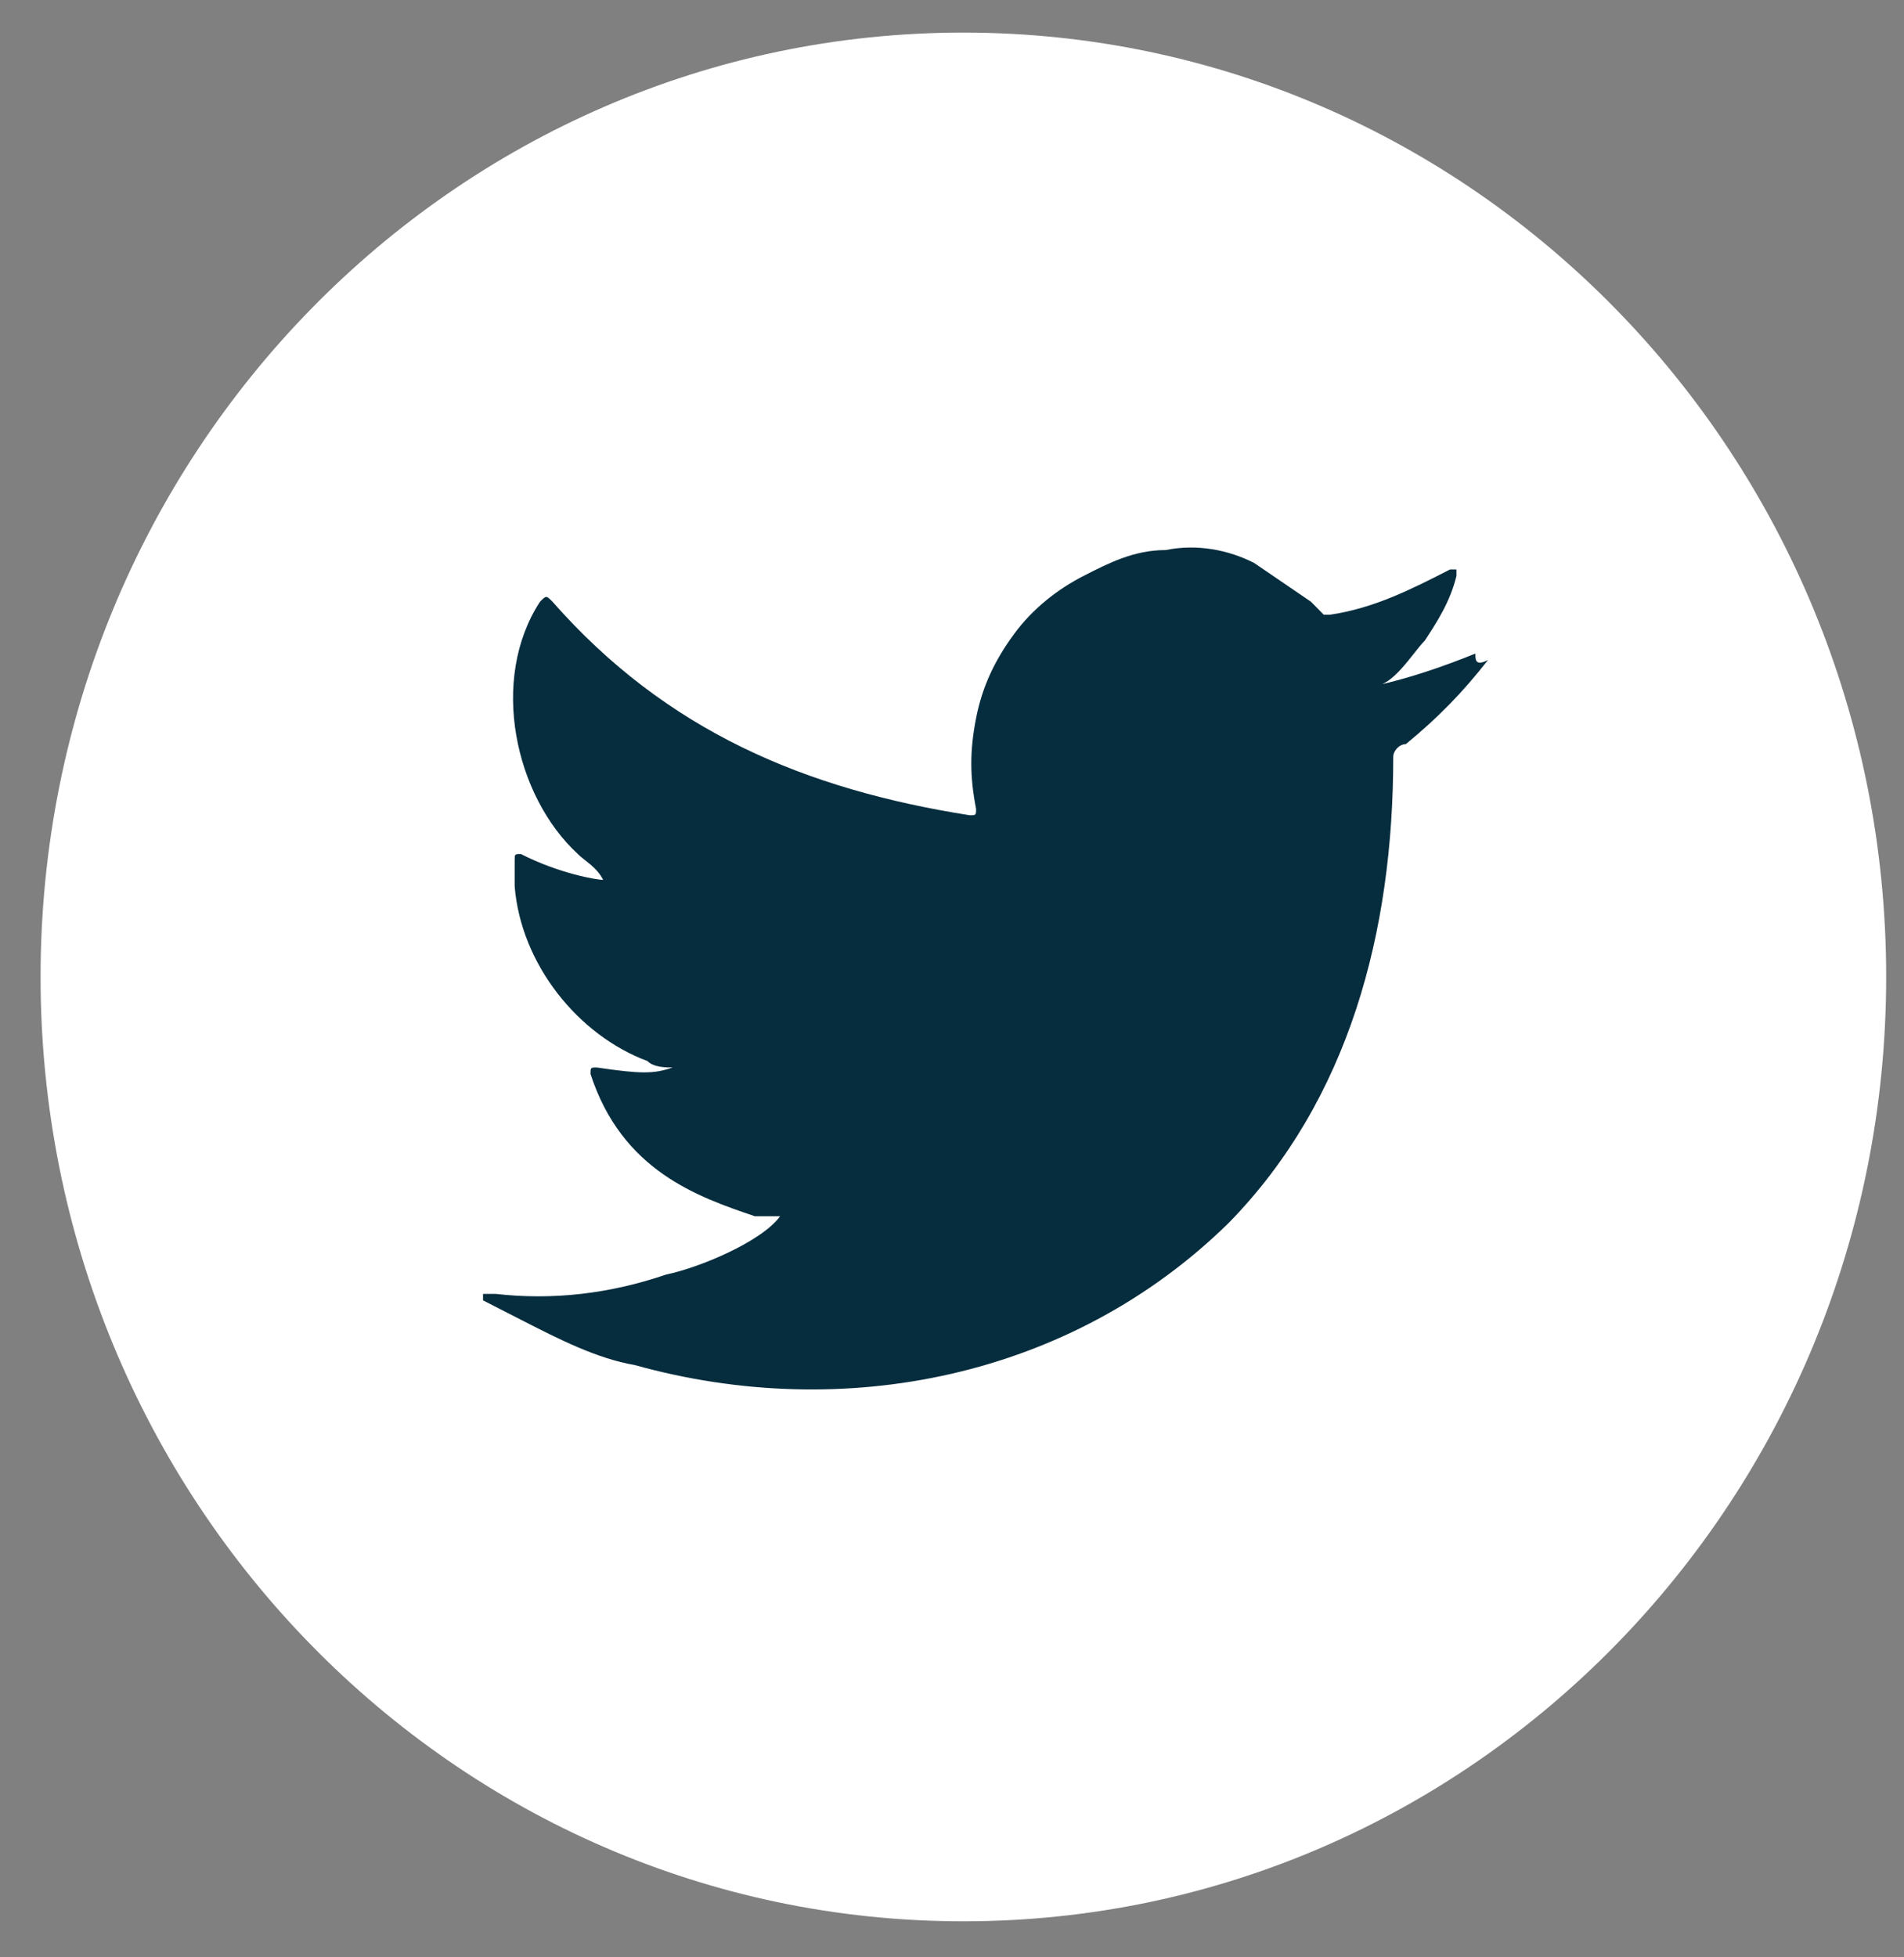 <svg width="36" height="37" viewBox="0 0 36 37" fill="none" xmlns="http://www.w3.org/2000/svg">
<rect x="0" y="0" width="36" height="37" fill="#808080" stroke="none"/>
<path d="M18.215 36.319C27.852 36.319 35.663 28.327 35.663 18.467C35.663 8.608 27.852 0.616 18.215 0.616C8.579 0.616 0.767 8.608 0.767 18.467C0.767 28.327 8.579 36.319 18.215 36.319Z" fill="white"/>
<path d="M27.896 12.354C27.299 12.598 26.581 12.843 25.984 12.965C26.343 12.965 26.701 12.354 26.94 12.109C27.179 11.743 27.418 11.376 27.538 10.887V10.764H27.418C26.701 11.131 25.984 11.498 25.147 11.62C25.028 11.62 25.028 11.62 25.028 11.62C24.908 11.498 24.908 11.498 24.789 11.376C24.43 11.131 24.072 10.887 23.713 10.642C23.235 10.398 22.638 10.275 22.04 10.398C21.443 10.398 20.965 10.642 20.487 10.887C20.009 11.131 19.53 11.498 19.172 11.987C18.814 12.476 18.575 12.965 18.455 13.577C18.335 14.188 18.335 14.677 18.455 15.288C18.455 15.411 18.455 15.411 18.335 15.411C15.228 14.922 12.599 13.821 10.448 11.376C10.328 11.254 10.328 11.254 10.209 11.376C9.253 12.843 9.731 15.044 10.926 16.144C11.045 16.267 11.284 16.389 11.404 16.633C11.284 16.633 10.567 16.511 9.85 16.144C9.731 16.144 9.731 16.144 9.731 16.267C9.731 16.389 9.731 16.511 9.731 16.756C9.85 18.223 10.926 19.568 12.241 20.057C12.36 20.179 12.599 20.179 12.719 20.179C12.36 20.302 12.121 20.302 11.284 20.179C11.165 20.179 11.165 20.179 11.165 20.302C11.762 22.136 13.197 22.625 14.272 22.991C14.392 22.991 14.511 22.991 14.75 22.991C14.392 23.481 13.197 23.97 12.599 24.092C11.524 24.459 10.448 24.581 9.372 24.459C9.253 24.459 9.133 24.459 9.133 24.459V24.581C9.372 24.703 9.611 24.826 9.85 24.948C10.567 25.315 11.284 25.681 12.002 25.804C15.945 26.904 20.248 26.048 23.235 23.114C25.506 20.791 26.343 17.612 26.343 14.31C26.343 14.188 26.462 14.066 26.581 14.066C27.179 13.577 27.657 13.088 28.135 12.476C27.896 12.598 27.896 12.476 27.896 12.354Z" fill="#062D3E"/>
</svg>
